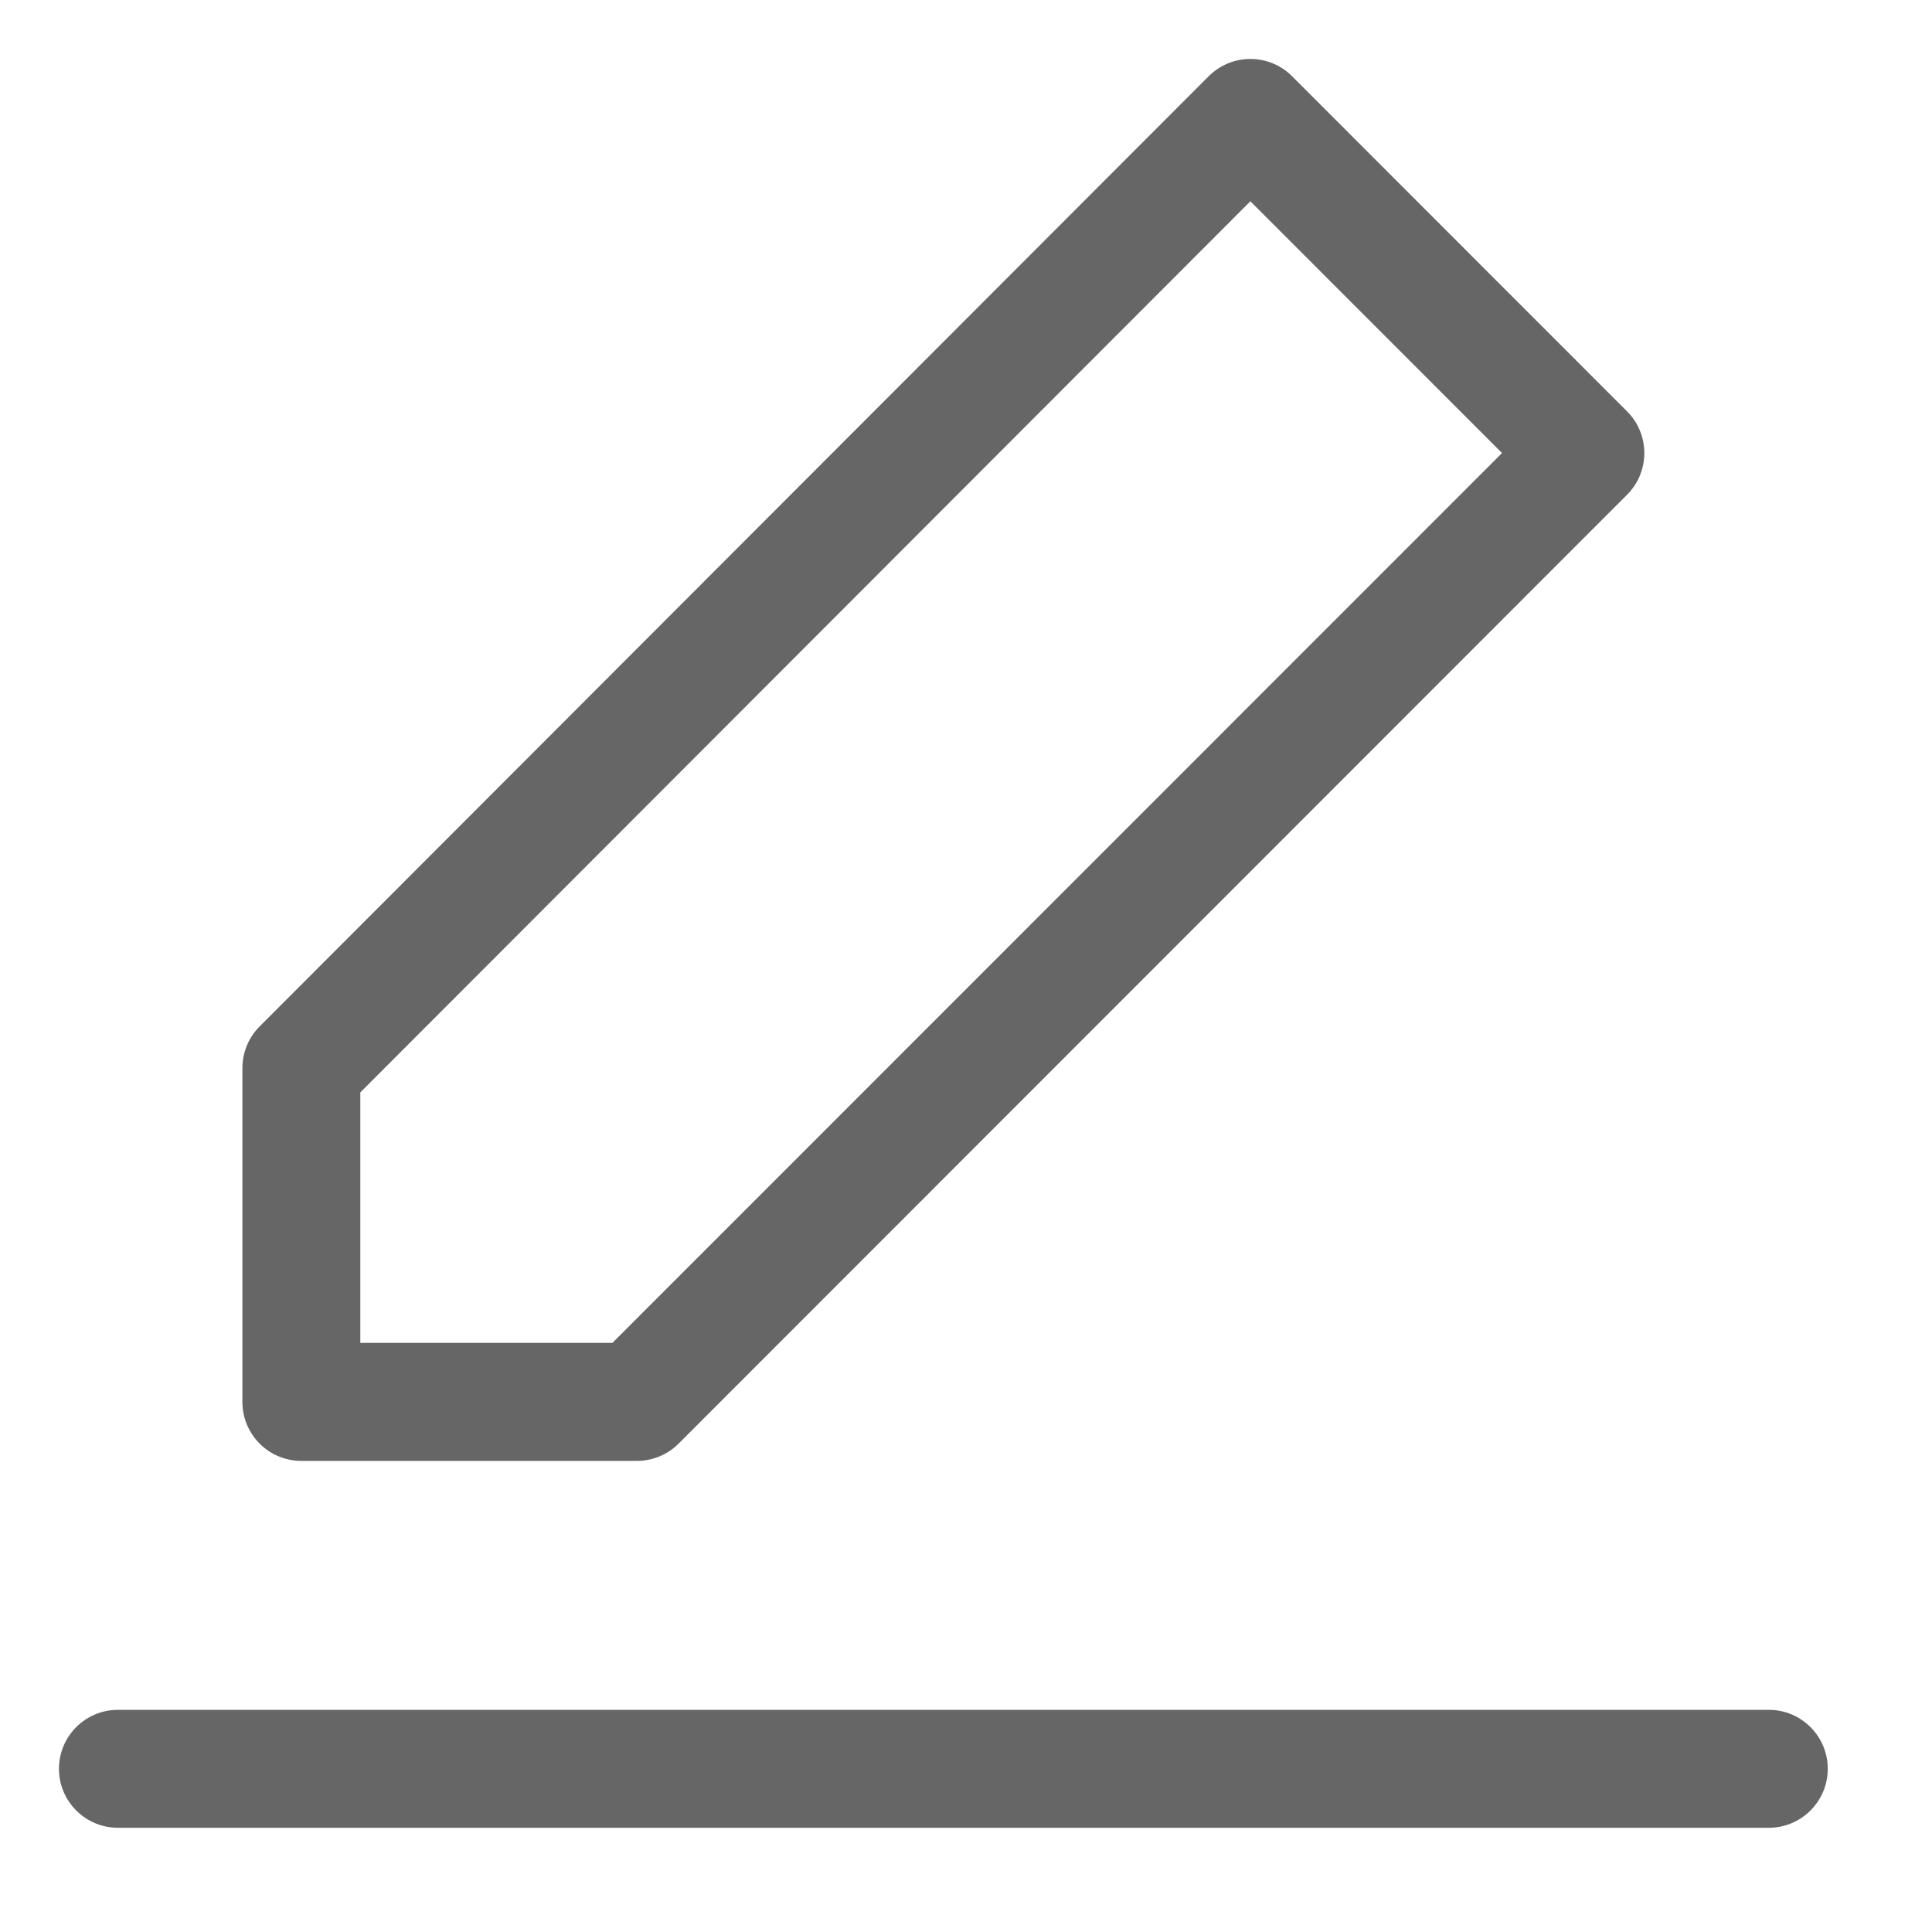 <!--?xml version="1.0"?-->
<svg xmlns="http://www.w3.org/2000/svg" class="icon" style="vertical-align:middle;fill:currentColor;overflow:hidden;" viewBox="0 0 1024 1024" version="1.1" width="200px" height="200px"><path d="M937.5 906.25C954.759 906.25 968.75 920.241 968.75 937.5C968.75 954.759 954.759 968.75 937.5 968.75L62.5 968.75C45.241 968.75 31.25 954.759 31.25 937.5C31.25 920.241 45.241 906.25 62.5 906.25L937.5 906.25zM640.618 40.416C652.821 28.198 672.622 28.194 684.83 40.408L862.38 218.035C874.577 230.238 874.577 250.017 862.38 262.22L359.673 765.148C353.812 771.011 345.861 774.306 337.571 774.306L159.722 774.306C142.463 774.306 128.472 760.314 128.472 743.056L128.472 566.109C128.472 557.827 131.759 549.884 137.612 544.025L640.618 40.416zM662.722 106.688L190.972 579L190.972 711.75L324.597 711.75L796.097 240.125L662.722 106.688z" fill="#666666"></path></svg>
